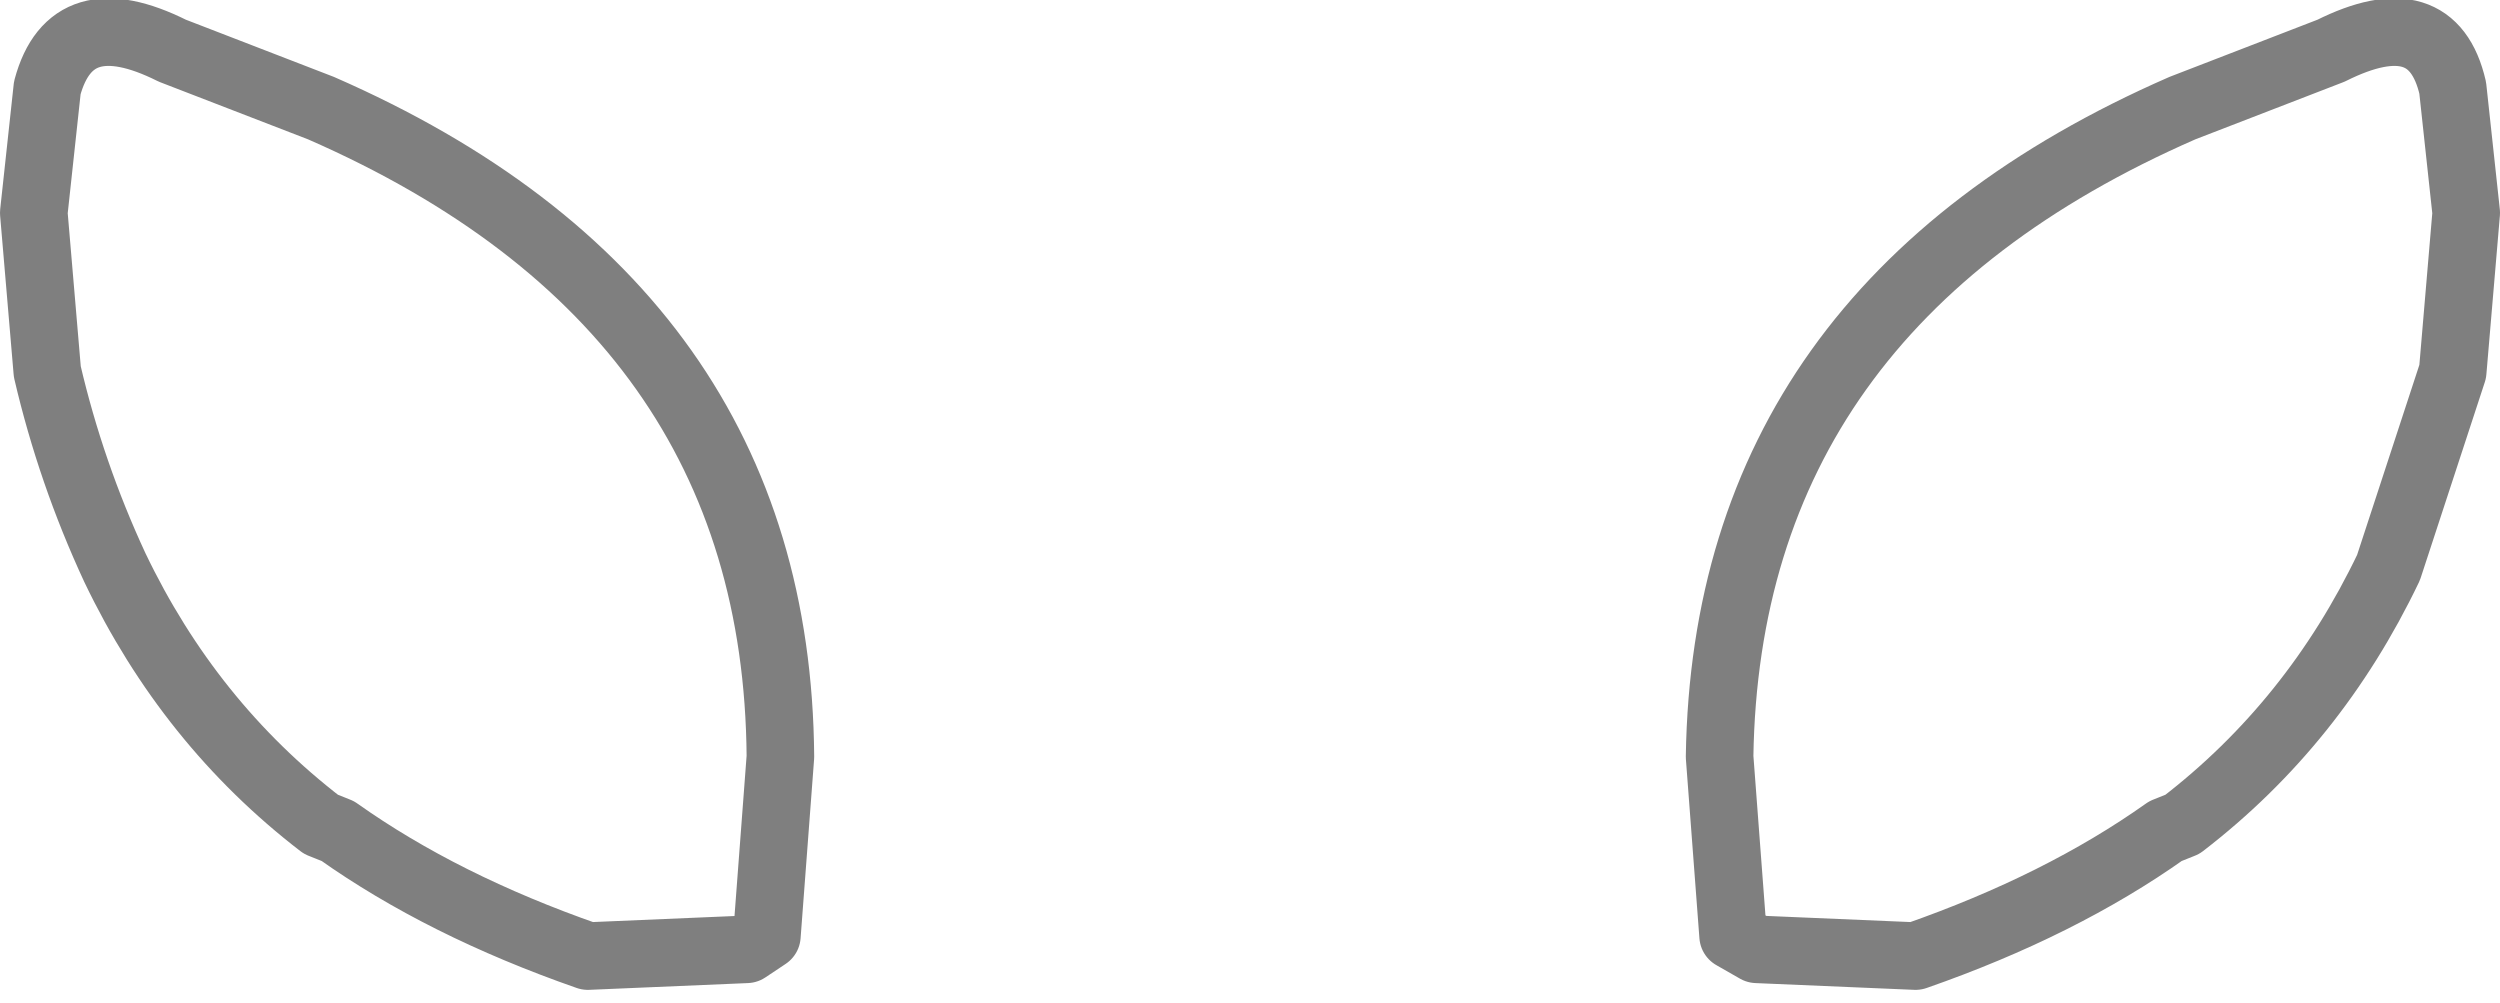 <?xml version="1.0" encoding="UTF-8" standalone="no"?>
<svg xmlns:xlink="http://www.w3.org/1999/xlink" height="14.85px" width="37.0px" xmlns="http://www.w3.org/2000/svg">
  <g transform="matrix(1.0, 0.0, 0.0, 1.0, -381.4, -128.7)">
    <path d="M382.1 134.2 L381.9 131.85 382.1 130.0 Q382.45 128.7 383.95 129.45 L386.15 130.3 Q392.9 133.25 392.95 139.9 L392.75 142.55 392.45 142.75 390.1 142.85 Q387.95 142.1 386.4 141.0 L386.15 140.9 Q384.2 139.4 383.1 137.1 382.45 135.7 382.1 134.2 M415.9 129.45 L413.7 130.3 Q406.95 133.25 406.85 139.9 L407.05 142.55 407.4 142.75 409.75 142.85 Q411.9 142.1 413.45 141.0 L413.7 140.9 Q415.65 139.4 416.75 137.1 L417.7 134.2 417.9 131.85 417.7 130.0 Q417.4 128.7 415.9 129.45" fill="none" stroke="#000000" stroke-linecap="round" stroke-linejoin="round" stroke-opacity="0.502" stroke-width="1.0"/>
  </g>
</svg>
